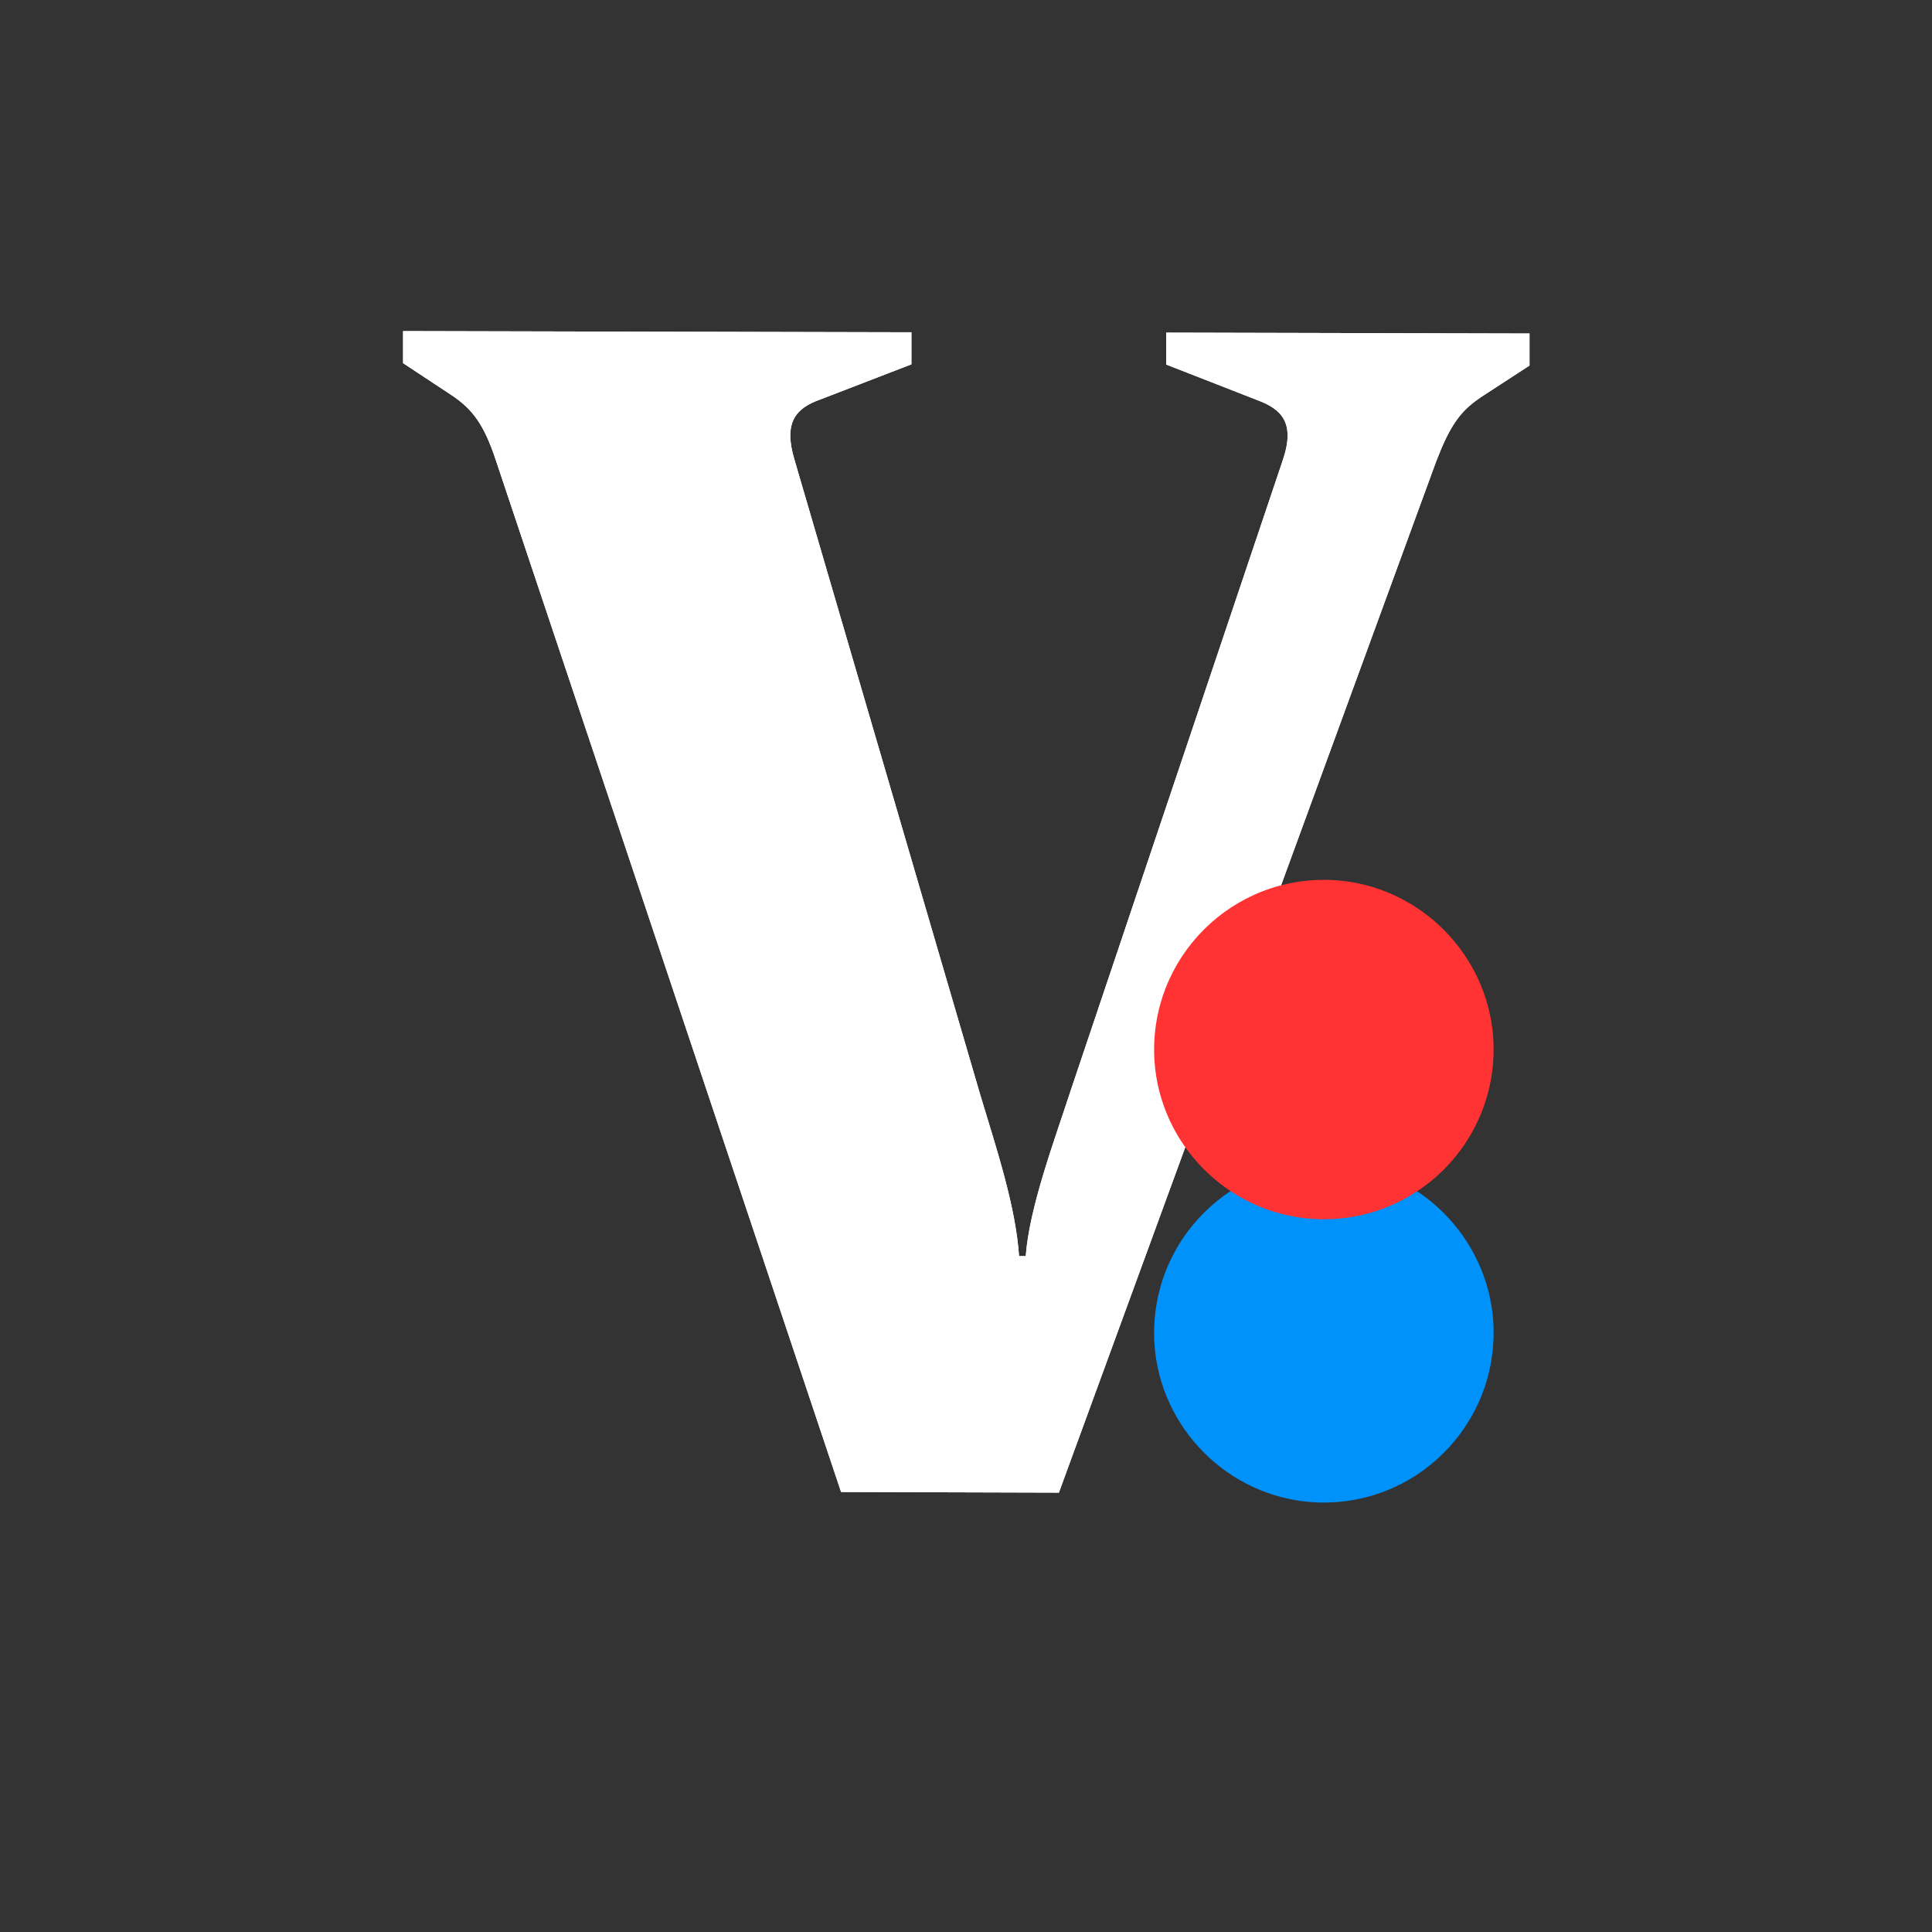 <svg width="24" height="24" viewBox="0 0 24 24" fill="none" xmlns="http://www.w3.org/2000/svg">
<rect x="0" y="0" width="24" height="24" fill="#333333" stroke="none"/>
<path d="M18.55 16.42C18.628 17.69 17.583 18.74 16.309 18.661C15.259 18.593 14.409 17.743 14.341 16.694C14.262 15.423 15.308 14.374 16.582 14.452C17.631 14.52 18.482 15.371 18.55 16.42Z" fill="#0092FB"/>
<path d="M18.386 4.942C18.135 5.11 18.007 5.298 17.839 5.736L13.154 18.542L10.448 18.534L6.157 5.71C6.011 5.268 5.865 5.08 5.614 4.912L5.007 4.511V4.113L11.322 4.128V4.526L10.186 4.964C9.894 5.069 9.725 5.238 9.871 5.717L12.18 13.61C12.39 14.303 12.618 14.996 12.659 15.604H12.742C12.787 14.996 13.102 14.157 13.293 13.569L15.931 5.729C16.1 5.245 15.912 5.08 15.62 4.971L14.488 4.529V4.132L19 4.143V4.541L18.39 4.938L18.386 4.942Z" fill="white"/>
<path d="M18.386 4.942C18.135 5.11 18.007 5.298 17.839 5.736L13.154 18.542L10.448 18.534L6.157 5.71C6.011 5.268 5.865 5.08 5.614 4.912L5.007 4.511V4.113L11.322 4.128V4.526L10.186 4.964C9.894 5.069 9.725 5.238 9.871 5.717L12.18 13.61C12.39 14.303 12.618 14.996 12.659 15.604H12.742C12.787 14.996 13.102 14.157 13.293 13.569L15.931 5.729C16.1 5.245 15.912 5.08 15.62 4.971L14.488 4.529V4.132L19 4.143V4.541L18.39 4.938L18.386 4.942Z" fill="white"/>
<path d="M18.55 12.901C18.628 14.172 17.583 15.221 16.309 15.142C15.259 15.075 14.409 14.224 14.341 13.175C14.262 11.905 15.308 10.855 16.582 10.934C17.631 11.001 18.482 11.852 18.55 12.901Z" fill="#FF3333"/>
</svg>
